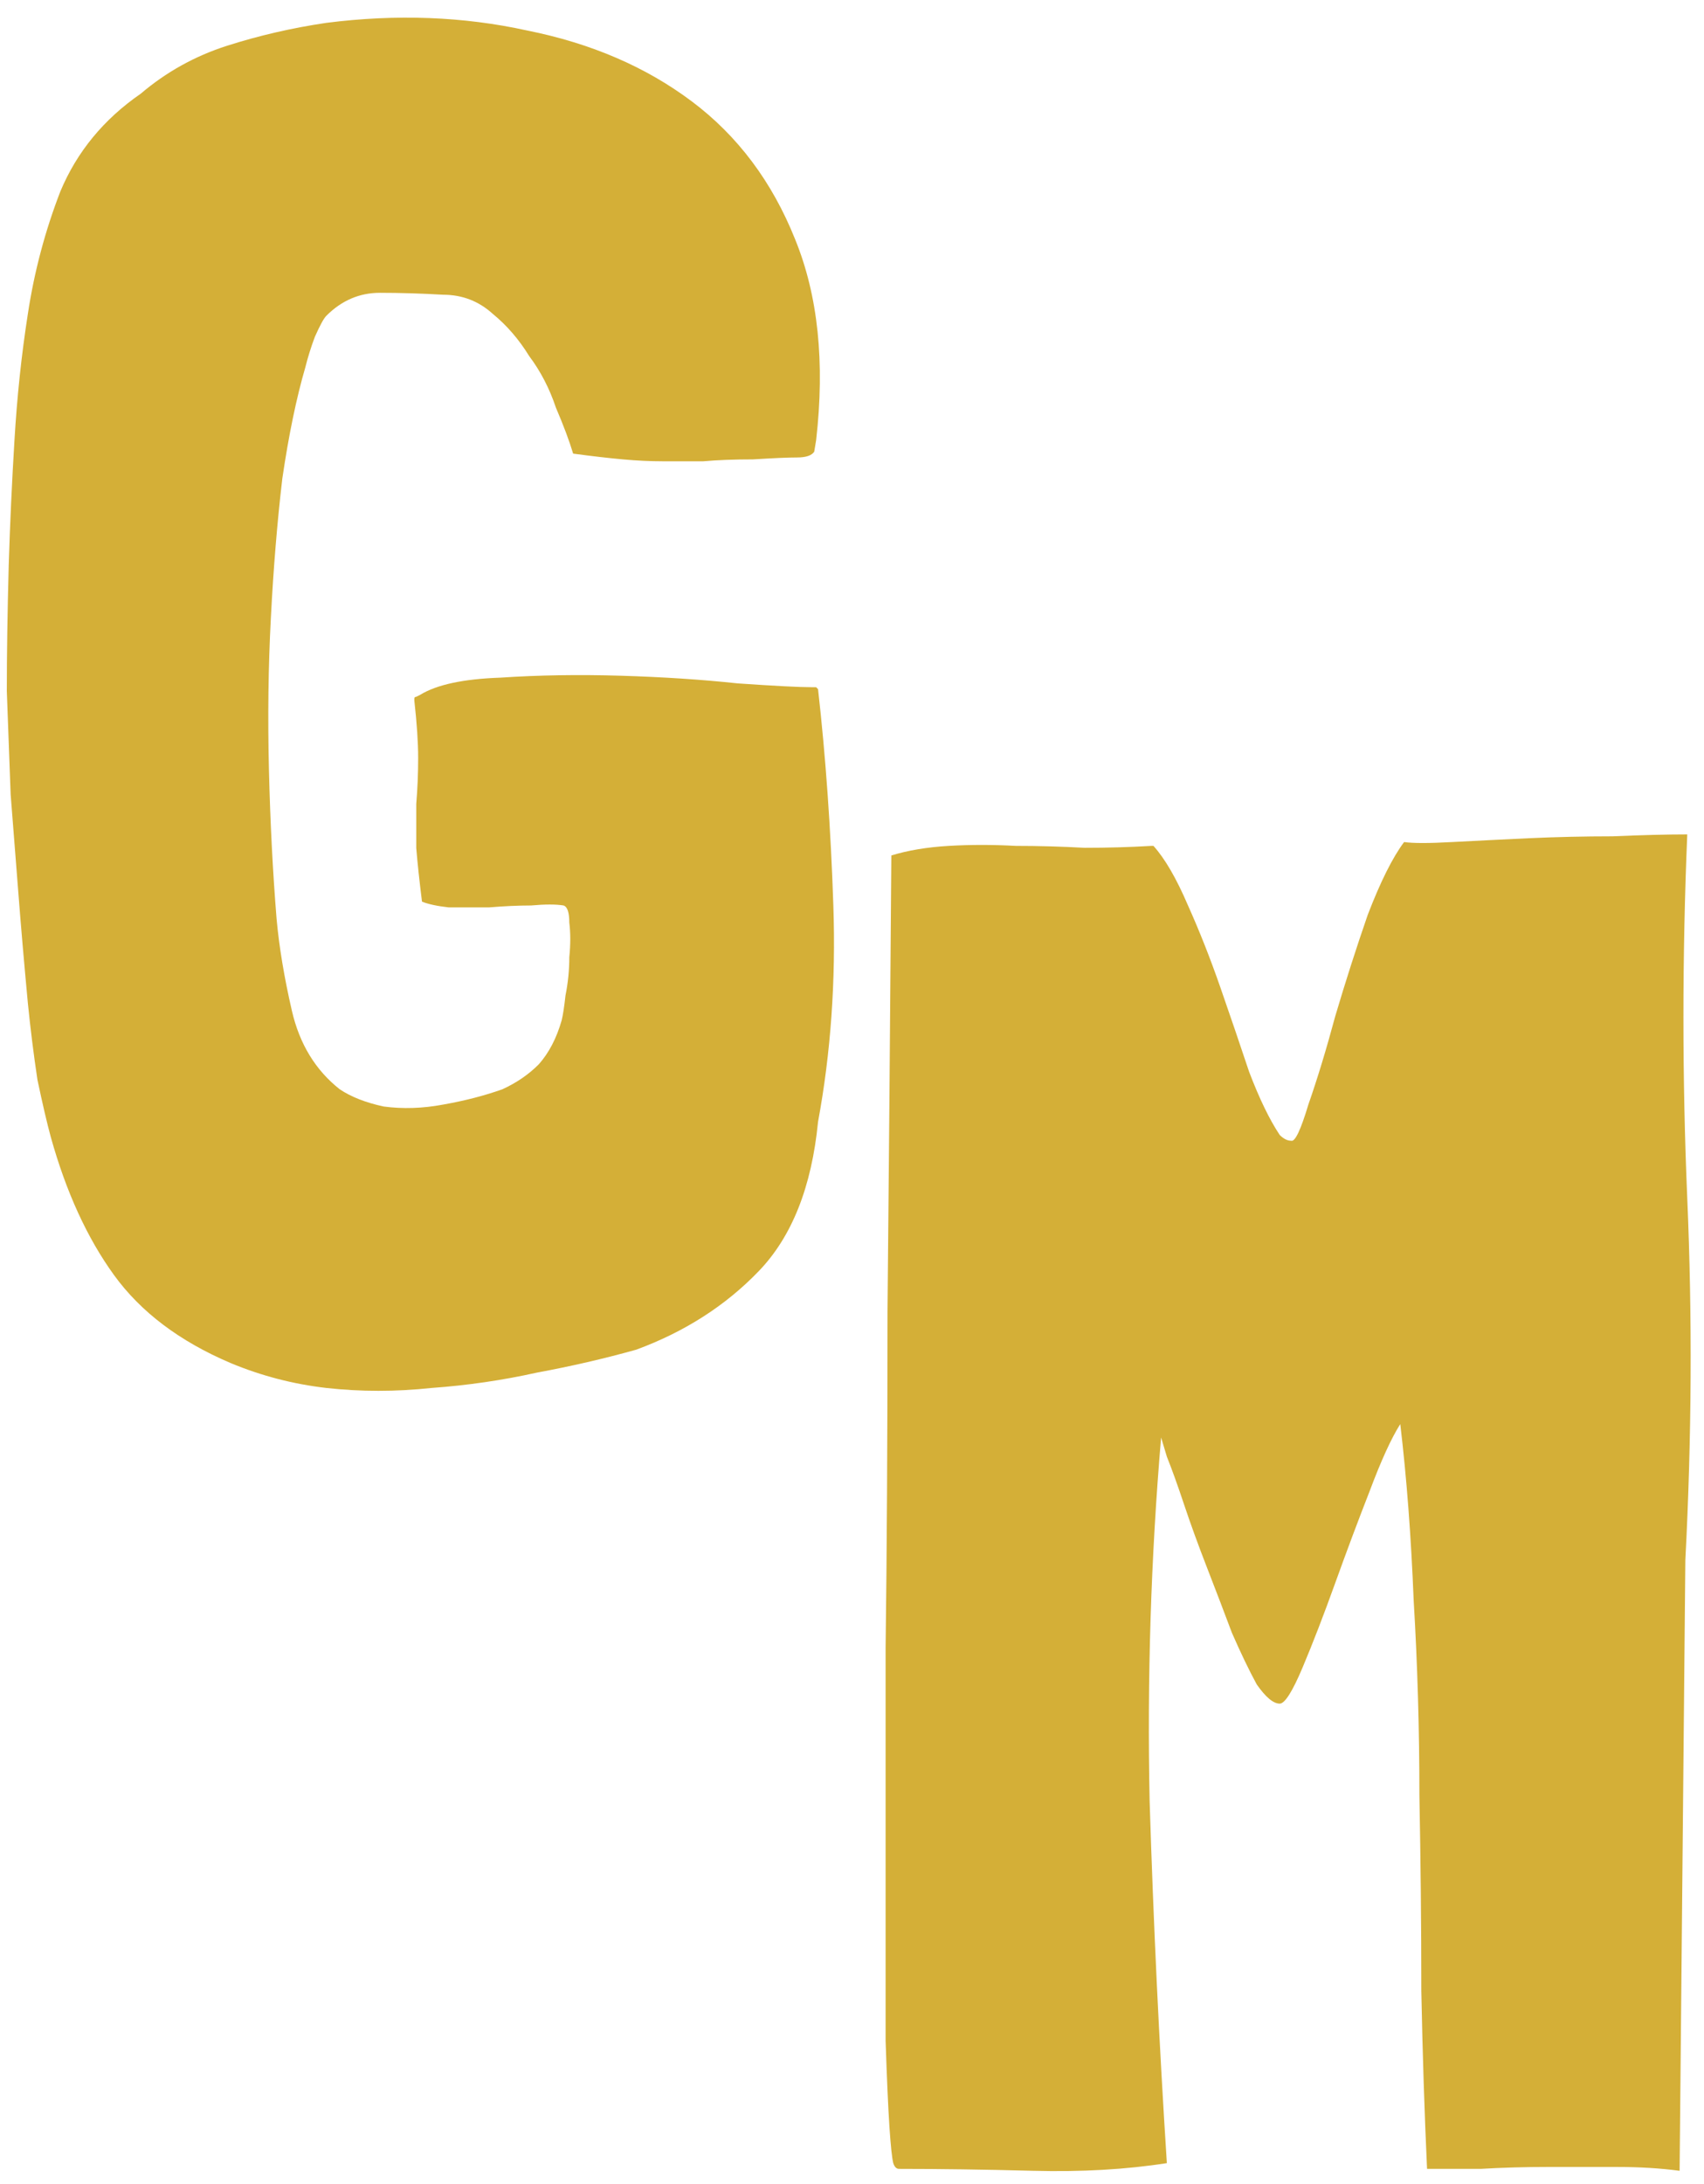<svg width="114" height="146" viewBox="0 0 114 146" fill="none" xmlns="http://www.w3.org/2000/svg">
<path d="M112.88 80.104C113.221 88.04 113.179 96.104 112.752 104.296L112.368 145.128C111.088 144.957 109.68 144.872 108.144 144.872C106.608 144.872 105.072 144.872 103.536 144.872C102 144.872 100.507 144.915 99.056 145C97.691 145 96.496 145 95.472 145C95.301 141.331 95.173 137.363 95.088 133.096C95.088 128.829 95.045 124.477 94.96 120.04C94.96 115.603 94.832 111.251 94.576 106.984C94.405 102.717 94.107 98.792 93.68 95.208C93.083 96.147 92.4 97.64 91.632 99.688C90.864 101.651 90.096 103.699 89.328 105.832C88.56 107.965 87.835 109.843 87.152 111.464C86.469 113.085 85.957 113.896 85.616 113.896C85.189 113.896 84.677 113.469 84.08 112.616C83.568 111.677 83.013 110.525 82.416 109.16C81.904 107.795 81.349 106.344 80.752 104.808C80.155 103.272 79.643 101.864 79.216 100.584C78.789 99.304 78.405 98.237 78.064 97.384C77.808 96.531 77.68 96.104 77.68 96.104C76.997 104.125 76.741 112.232 76.912 120.424C77.168 128.616 77.552 136.68 78.064 144.616C75.333 145.043 72.347 145.213 69.104 145.128C65.861 145.043 62.875 145 60.144 145C59.973 145 59.845 144.872 59.76 144.616C59.675 144.275 59.589 143.464 59.504 142.184C59.419 140.904 59.333 138.984 59.248 136.424C59.248 133.779 59.248 130.323 59.248 126.056C59.248 121.789 59.248 116.499 59.248 110.184C59.333 103.869 59.376 96.36 59.376 87.656C59.461 78.952 59.547 68.797 59.632 57.192C60.741 56.851 62.021 56.637 63.472 56.552C64.923 56.467 66.416 56.467 67.952 56.552C69.488 56.552 71.024 56.595 72.56 56.68C74.096 56.68 75.589 56.637 77.04 56.552H77.168C77.936 57.405 78.704 58.728 79.472 60.52C80.24 62.227 80.965 64.061 81.648 66.024C82.331 67.987 82.971 69.864 83.568 71.656C84.251 73.448 84.933 74.856 85.616 75.88C85.872 76.136 86.128 76.264 86.384 76.264C86.64 76.349 87.024 75.539 87.536 73.832C88.133 72.125 88.731 70.163 89.328 67.944C90.011 65.64 90.736 63.379 91.504 61.16C92.357 58.941 93.168 57.32 93.936 56.296C94.533 56.381 95.6 56.381 97.136 56.296C98.757 56.211 100.464 56.125 102.256 56.04C104.133 55.955 106.011 55.912 107.888 55.912C109.851 55.827 111.515 55.784 112.88 55.784C112.539 63.976 112.539 72.083 112.88 80.104Z" fill="#D4AF37"/>
<path d="M27.848 46.584C27.848 46.584 27.933 46.541 28.104 46.456C29.213 45.773 31.005 45.389 33.48 45.304C36.04 45.133 38.728 45.091 41.544 45.176C44.36 45.261 46.963 45.432 49.352 45.688C51.827 45.859 53.491 45.944 54.344 45.944H54.6L54.728 46.072C55.24 50.595 55.581 55.416 55.752 60.536C55.923 65.571 55.581 70.392 54.728 75C54.301 79.352 52.979 82.68 50.76 84.984C48.541 87.288 45.811 89.037 42.568 90.232C40.435 90.829 38.216 91.341 35.912 91.768C33.608 92.28 31.261 92.621 28.872 92.792C26.483 93.048 24.136 93.048 21.832 92.792C19.613 92.536 17.48 91.981 15.432 91.128C12.019 89.677 9.416 87.715 7.624 85.24C5.832 82.765 4.424 79.693 3.4 76.024C3.144 75.085 2.845 73.805 2.504 72.184C2.248 70.477 2.035 68.771 1.864 67.064C1.608 64.333 1.395 61.859 1.224 59.64C1.053 57.421 0.883 55.245 0.712 53.112C0.627 50.893 0.541 48.589 0.456 46.2C0.456 43.725 0.499 40.909 0.584 37.752C0.669 35.021 0.797 32.248 0.968 29.432C1.139 26.531 1.437 23.715 1.864 20.984C2.291 18.168 3.016 15.437 4.04 12.792C5.149 10.147 6.941 7.971 9.416 6.264C11.123 4.813 13.043 3.747 15.176 3.064C17.309 2.381 19.528 1.869 21.832 1.528C26.525 0.931 31.005 1.101 35.272 2.04C39.539 2.893 43.208 4.472 46.28 6.776C49.352 9.08 51.656 12.152 53.192 15.992C54.728 19.747 55.197 24.227 54.6 29.432L54.472 30.2C54.301 30.456 53.917 30.584 53.32 30.584C52.723 30.584 51.741 30.627 50.376 30.712C49.096 30.712 47.987 30.755 47.048 30.84C46.195 30.84 45.299 30.84 44.36 30.84C43.507 30.84 42.611 30.797 41.672 30.712C40.733 30.627 39.624 30.499 38.344 30.328C38.088 29.475 37.704 28.451 37.192 27.256C36.765 25.976 36.168 24.824 35.4 23.8C34.717 22.691 33.907 21.752 32.968 20.984C32.029 20.131 30.92 19.704 29.64 19.704C28.189 19.619 26.781 19.576 25.416 19.576C24.051 19.576 22.856 20.088 21.832 21.112C21.661 21.283 21.405 21.752 21.064 22.52C20.808 23.203 20.595 23.885 20.424 24.568C19.827 26.616 19.315 29.091 18.888 31.992C18.547 34.893 18.291 38.008 18.12 41.336C17.949 44.579 17.907 47.949 17.992 51.448C18.077 54.947 18.248 58.275 18.504 61.432C18.675 63.309 19.016 65.357 19.528 67.576C20.04 69.795 21.107 71.544 22.728 72.824C23.496 73.336 24.477 73.72 25.672 73.976C26.952 74.147 28.275 74.104 29.64 73.848C31.091 73.592 32.413 73.251 33.608 72.824C34.547 72.397 35.357 71.843 36.04 71.16C36.723 70.392 37.235 69.411 37.576 68.216C37.661 67.875 37.747 67.32 37.832 66.552C38.003 65.699 38.088 64.845 38.088 63.992C38.173 63.139 38.173 62.371 38.088 61.688C38.088 61.005 37.96 60.621 37.704 60.536C37.192 60.451 36.467 60.451 35.528 60.536C34.675 60.536 33.736 60.579 32.712 60.664C31.773 60.664 30.877 60.664 30.024 60.664C29.256 60.579 28.659 60.451 28.232 60.28C28.061 58.915 27.933 57.72 27.848 56.696C27.848 55.672 27.848 54.691 27.848 53.752C27.933 52.728 27.976 51.704 27.976 50.68C27.976 49.656 27.891 48.376 27.72 46.84V46.712C27.72 46.627 27.763 46.584 27.848 46.584Z" fill="#D4AF37"/>
</svg>
